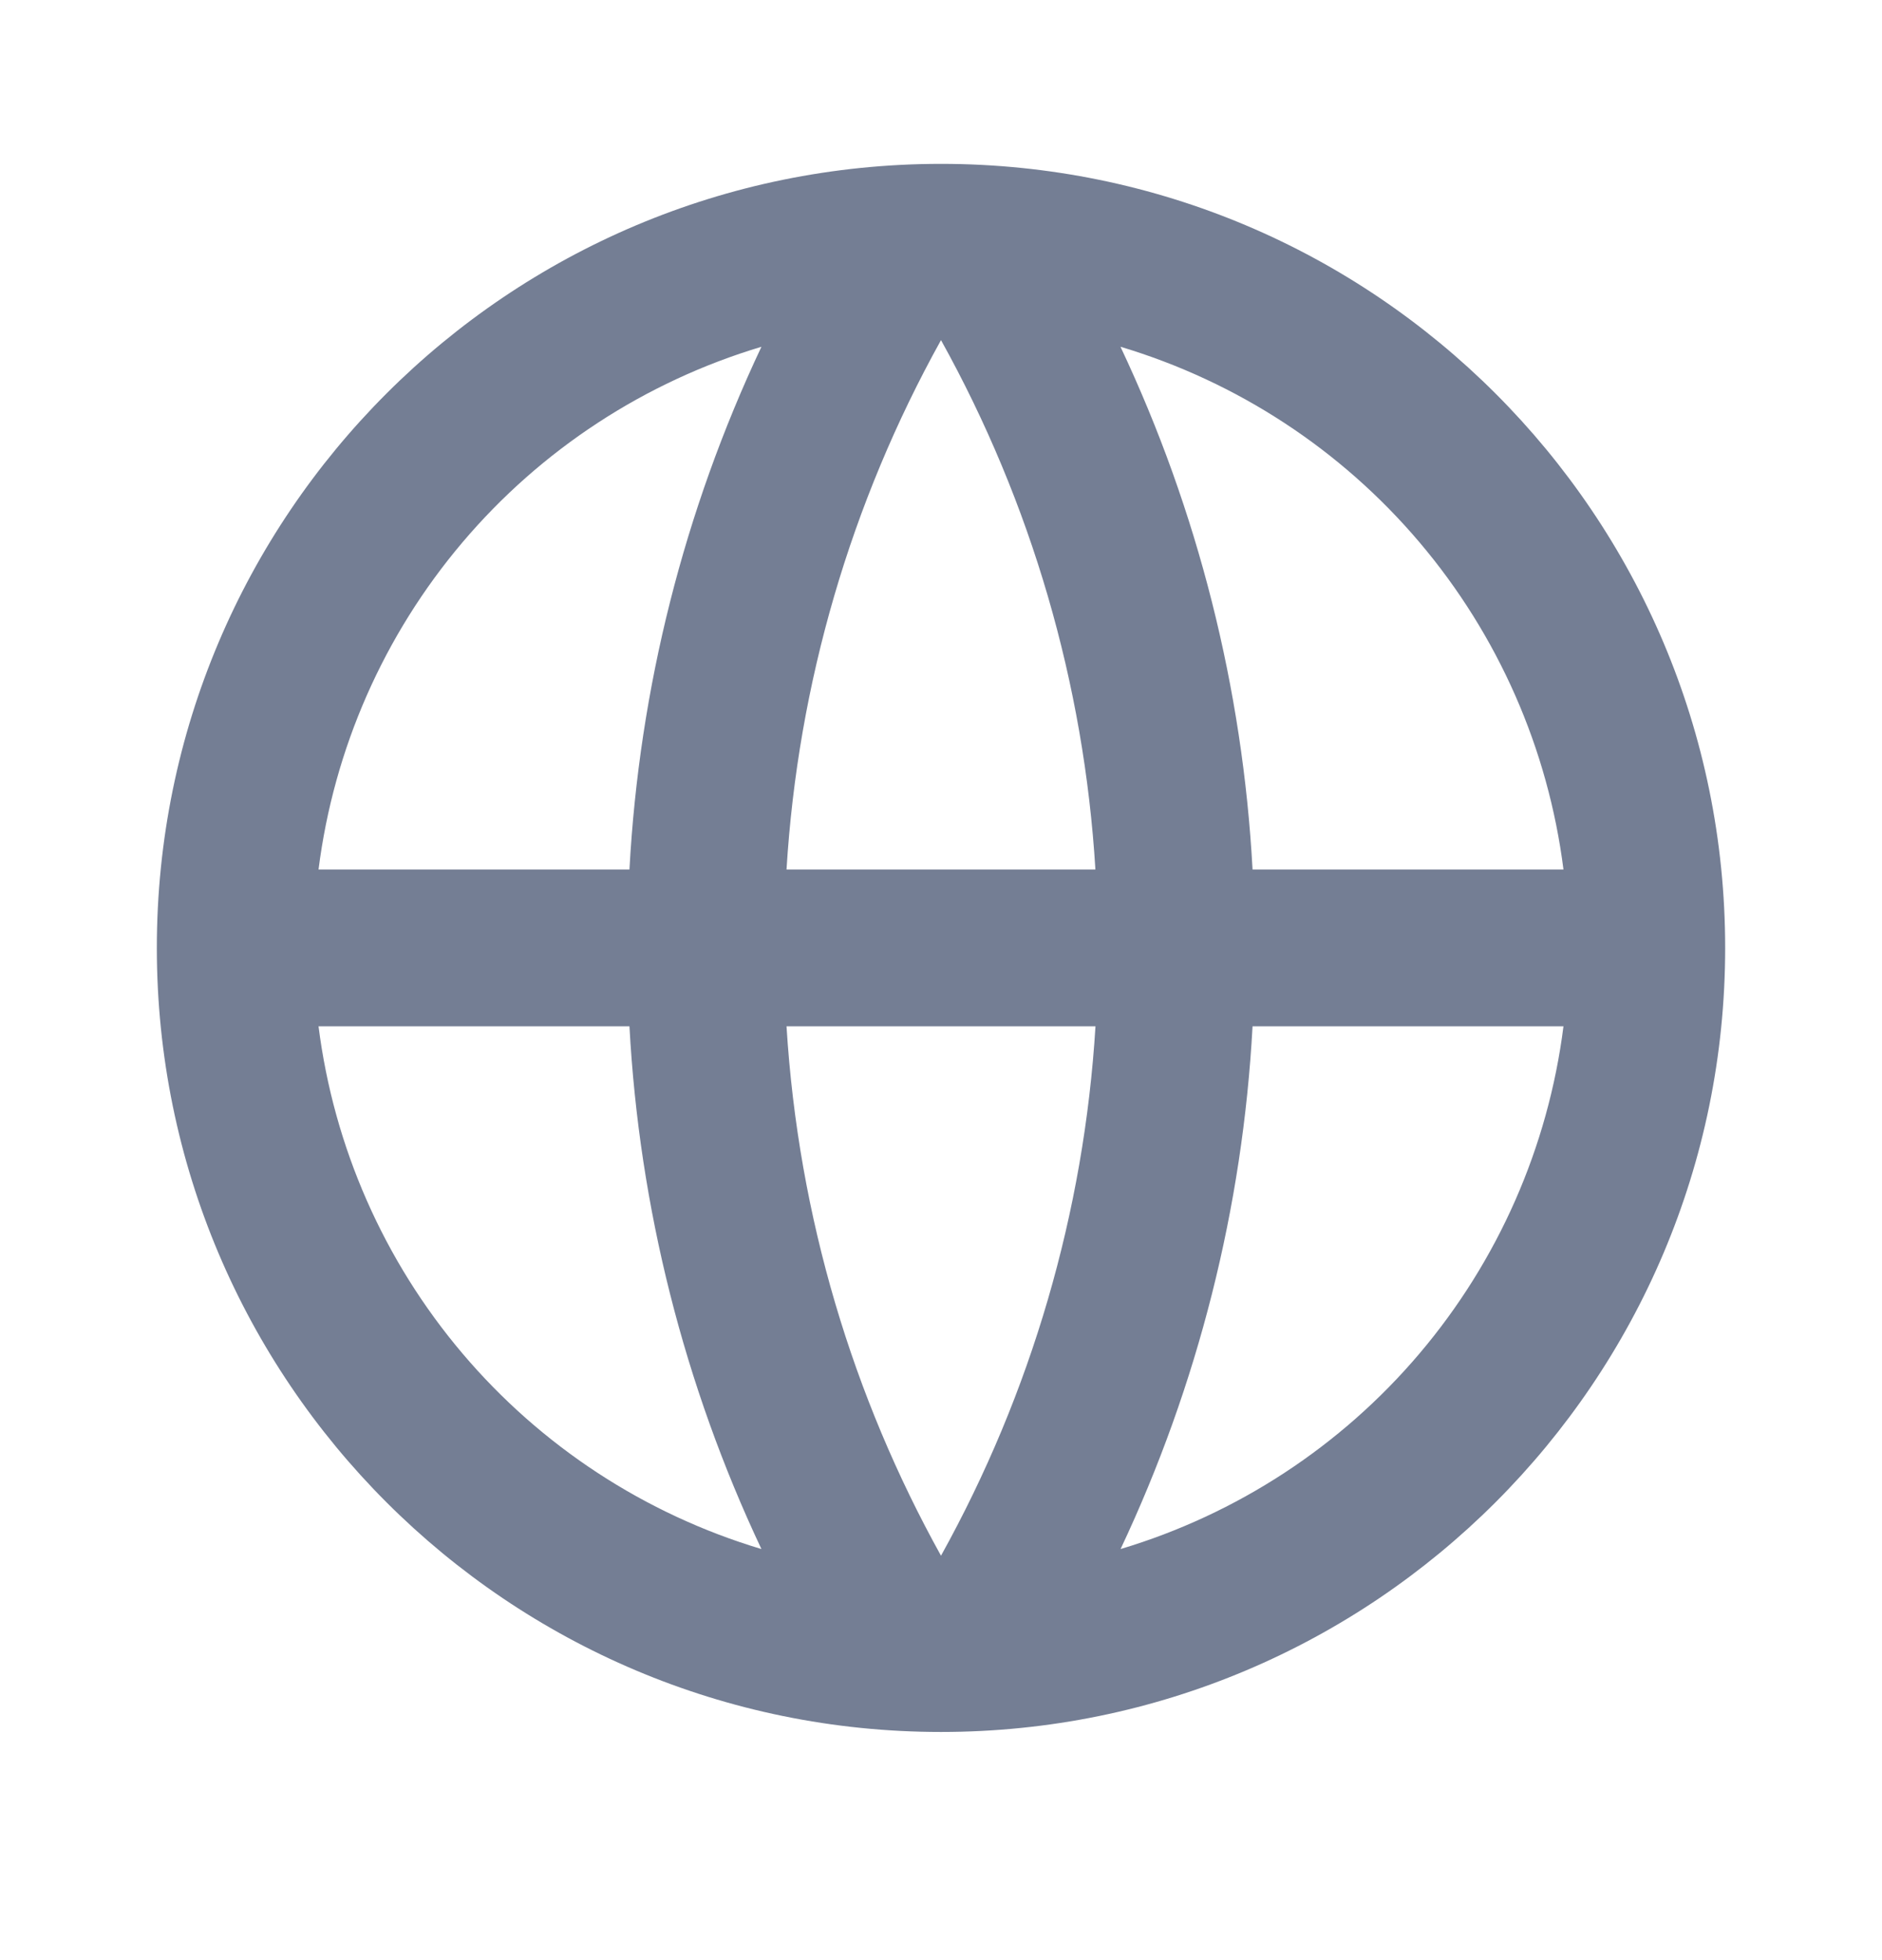 <svg width="24" height="25" viewBox="0 0 24 25" fill="none" xmlns="http://www.w3.org/2000/svg">
<path d="M12 22.09C6.477 22.09 2 17.613 2 12.09C2 6.567 6.477 2.09 12 2.09C17.523 2.09 22 6.567 22 12.09C22 17.613 17.523 22.09 12 22.09ZM9.71 19.757C8.723 17.664 8.152 15.4 8.027 13.09H4.062C4.257 14.629 4.894 16.078 5.897 17.262C6.899 18.445 8.224 19.312 9.71 19.757ZM10.03 13.09C10.181 15.529 10.878 17.82 12 19.842C13.152 17.766 13.825 15.459 13.97 13.09H10.03ZM19.938 13.09H15.973C15.848 15.4 15.277 17.664 14.29 19.757C15.776 19.312 17.101 18.445 18.103 17.262C19.106 16.078 19.743 14.629 19.938 13.09ZM4.062 11.09H8.027C8.152 8.78 8.723 6.516 9.71 4.423C8.224 4.868 6.899 5.735 5.897 6.918C4.894 8.102 4.257 9.551 4.062 11.09ZM10.031 11.09H13.969C13.825 8.72 13.152 6.413 12 4.338C10.848 6.413 10.175 8.72 10.03 11.09M14.289 4.423C15.276 6.515 15.848 8.78 15.973 11.09H19.938C19.743 9.551 19.106 8.102 18.103 6.918C17.101 5.735 15.776 4.868 14.29 4.423" fill="#747e94"/>
</svg>
